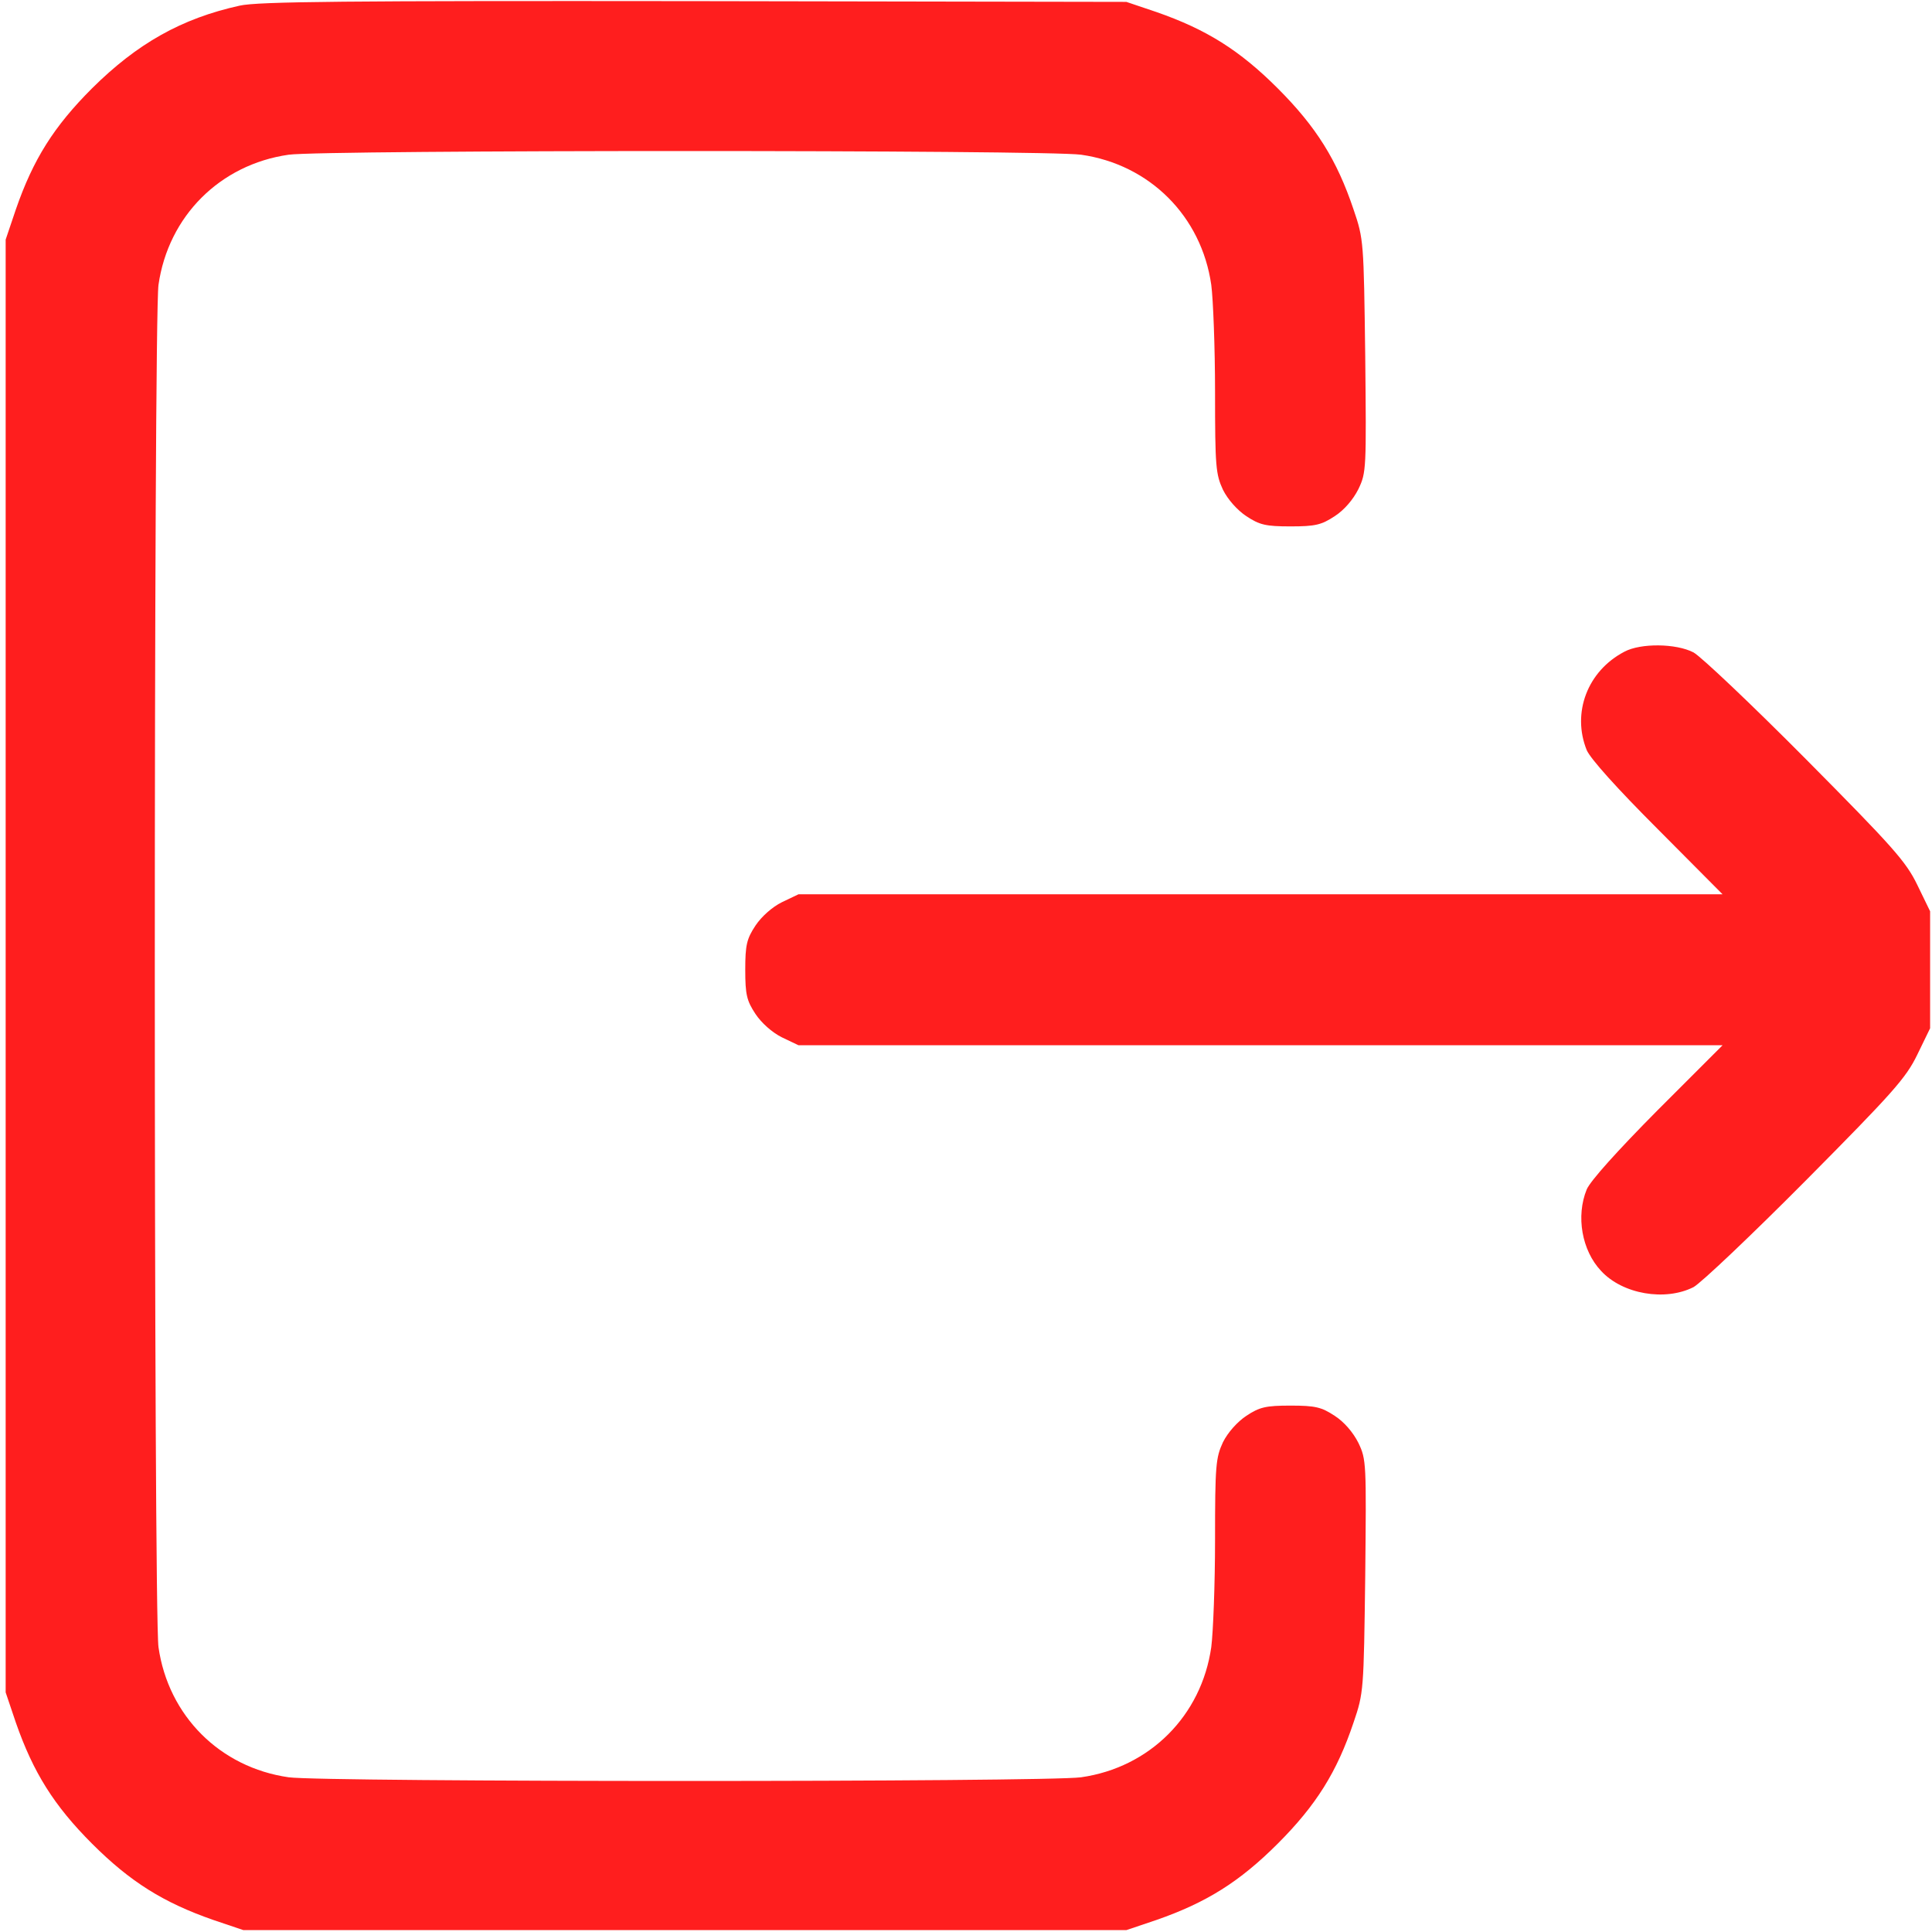 <?xml version="1.0" standalone="no"?>
<!DOCTYPE svg PUBLIC "-//W3C//DTD SVG 20010904//EN"
"http://www.w3.org/TR/2001/REC-SVG-20010904/DTD/svg10.dtd">
<svg version="1.0" xmlns="http://www.w3.org/2000/svg"
width="512pt" height="512pt" viewBox="0 0 512 512"
preserveAspectRatio="xMidYMid meet">

<g transform="translate(0,512) scale(0.1,-0.1)"
fill="#FF1E1E" stroke="none">
<path d="M635 5105 c-154 -34 -271 -100 -391 -219 -101 -101 -156 -188 -202
-321 l-27 -80 0 -1925 0 -1925 27 -80 c46 -132 101 -220 202 -321 101 -101
189 -156 321 -202 l80 -27 1170 0 1170 0 80 27 c132 46 220 101 321 202 102
102 157 190 201 321 27 79 27 85 31 388 3 300 3 309 -18 353 -14 28 -38 56
-63 72 -35 23 -51 27 -117 27 -66 0 -82 -4 -117 -27 -24 -16 -49 -44 -62 -70
-19 -41 -21 -61 -21 -259 0 -118 -5 -245 -10 -284 -26 -182 -163 -319 -345
-345 -94 -13 -2006 -13 -2100 0 -182 26 -319 163 -345 345 -13 96 -13 3514 0
3610 26 182 163 319 345 345 94 13 2006 13 2100 0 182 -26 319 -163 345 -345
5 -38 10 -166 10 -284 0 -198 2 -218 21 -259 13 -26 38 -54 62 -70 35 -23 51
-27 117 -27 66 0 82 4 117 27 25 16 49 44 63 72 21 44 21 53 18 353 -4 303 -4
309 -31 388 -44 131 -99 219 -201 321 -101 101 -189 156 -321 202 l-80 27
-1145 2 c-921 1 -1157 -1 -1205 -12z"/>
<path d="M4305 3393 c-98 -51 -140 -162 -100 -261 10 -23 80 -101 188 -209
l172 -173 -1224 0 -1225 0 -44 -21 c-26 -13 -54 -38 -70 -62 -23 -35 -27 -51
-27 -117 0 -66 4 -82 27 -117 16 -24 44 -49 70 -62 l44 -21 1225 0 1224 0
-172 -172 c-108 -109 -178 -187 -188 -210 -29 -71 -13 -162 38 -216 57 -62
170 -81 245 -43 20 11 154 138 298 283 230 232 265 271 295 333 l34 70 0 155
0 155 -34 70 c-30 62 -65 101 -295 333 -144 145 -278 272 -298 283 -46 24
-140 25 -183 2z"/>
</g>
</svg>
